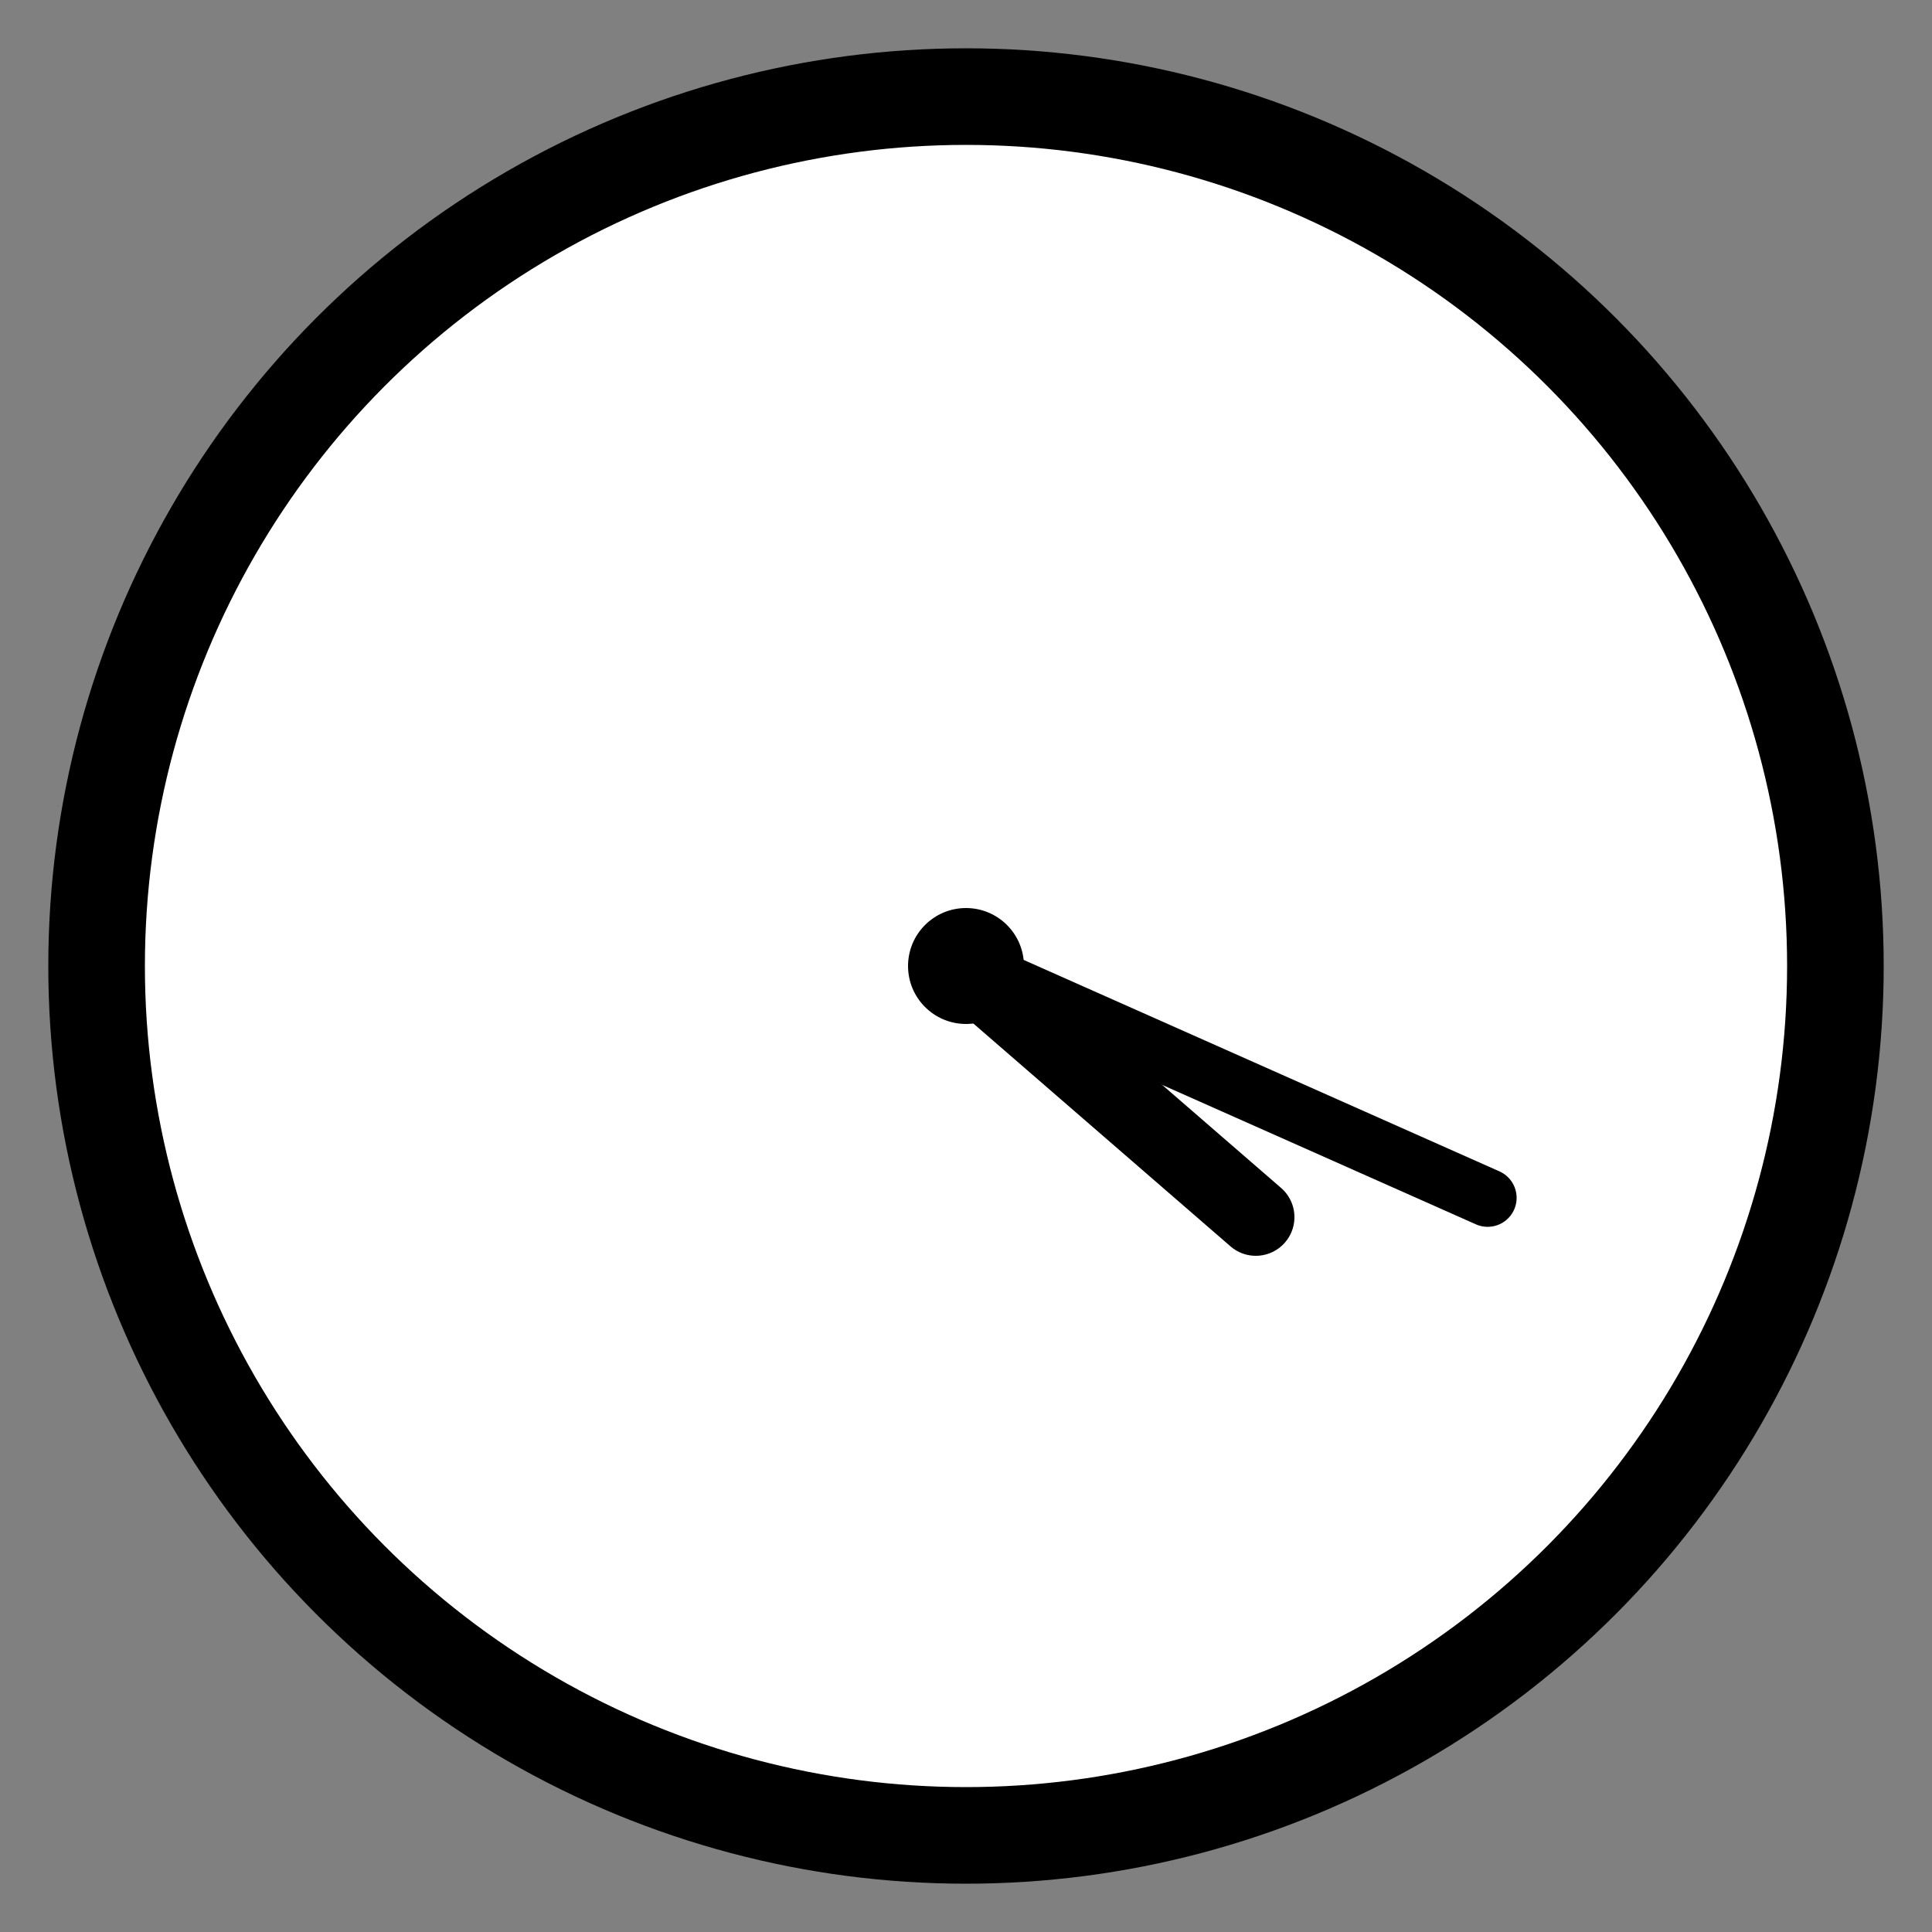 
<svg width="100" height="100" viewBox="0 0 100 100" xmlns="http://www.w3.org/2000/svg">
    <rect x="0" y="0" width="100" height="100" fill="#808080" stroke="none"/>
    <!-- Clock Circle -->
    <circle cx="50" cy="50" r="45" stroke="black" stroke-width="5" fill="white"/>
    
    <!-- Clock Center -->
    <circle cx="50" cy="50" r="3" fill="black"/>
    
    <!-- Hour Hand -->
    <line x1="50" y1="50" x2="65" y2="63" stroke="black" stroke-width="4" stroke-linecap="round"/>
    
    <!-- Minute Hand -->
    <line x1="50" y1="50" x2="77" y2="62" stroke="black" stroke-width="3" stroke-linecap="round"/>
</svg>
    